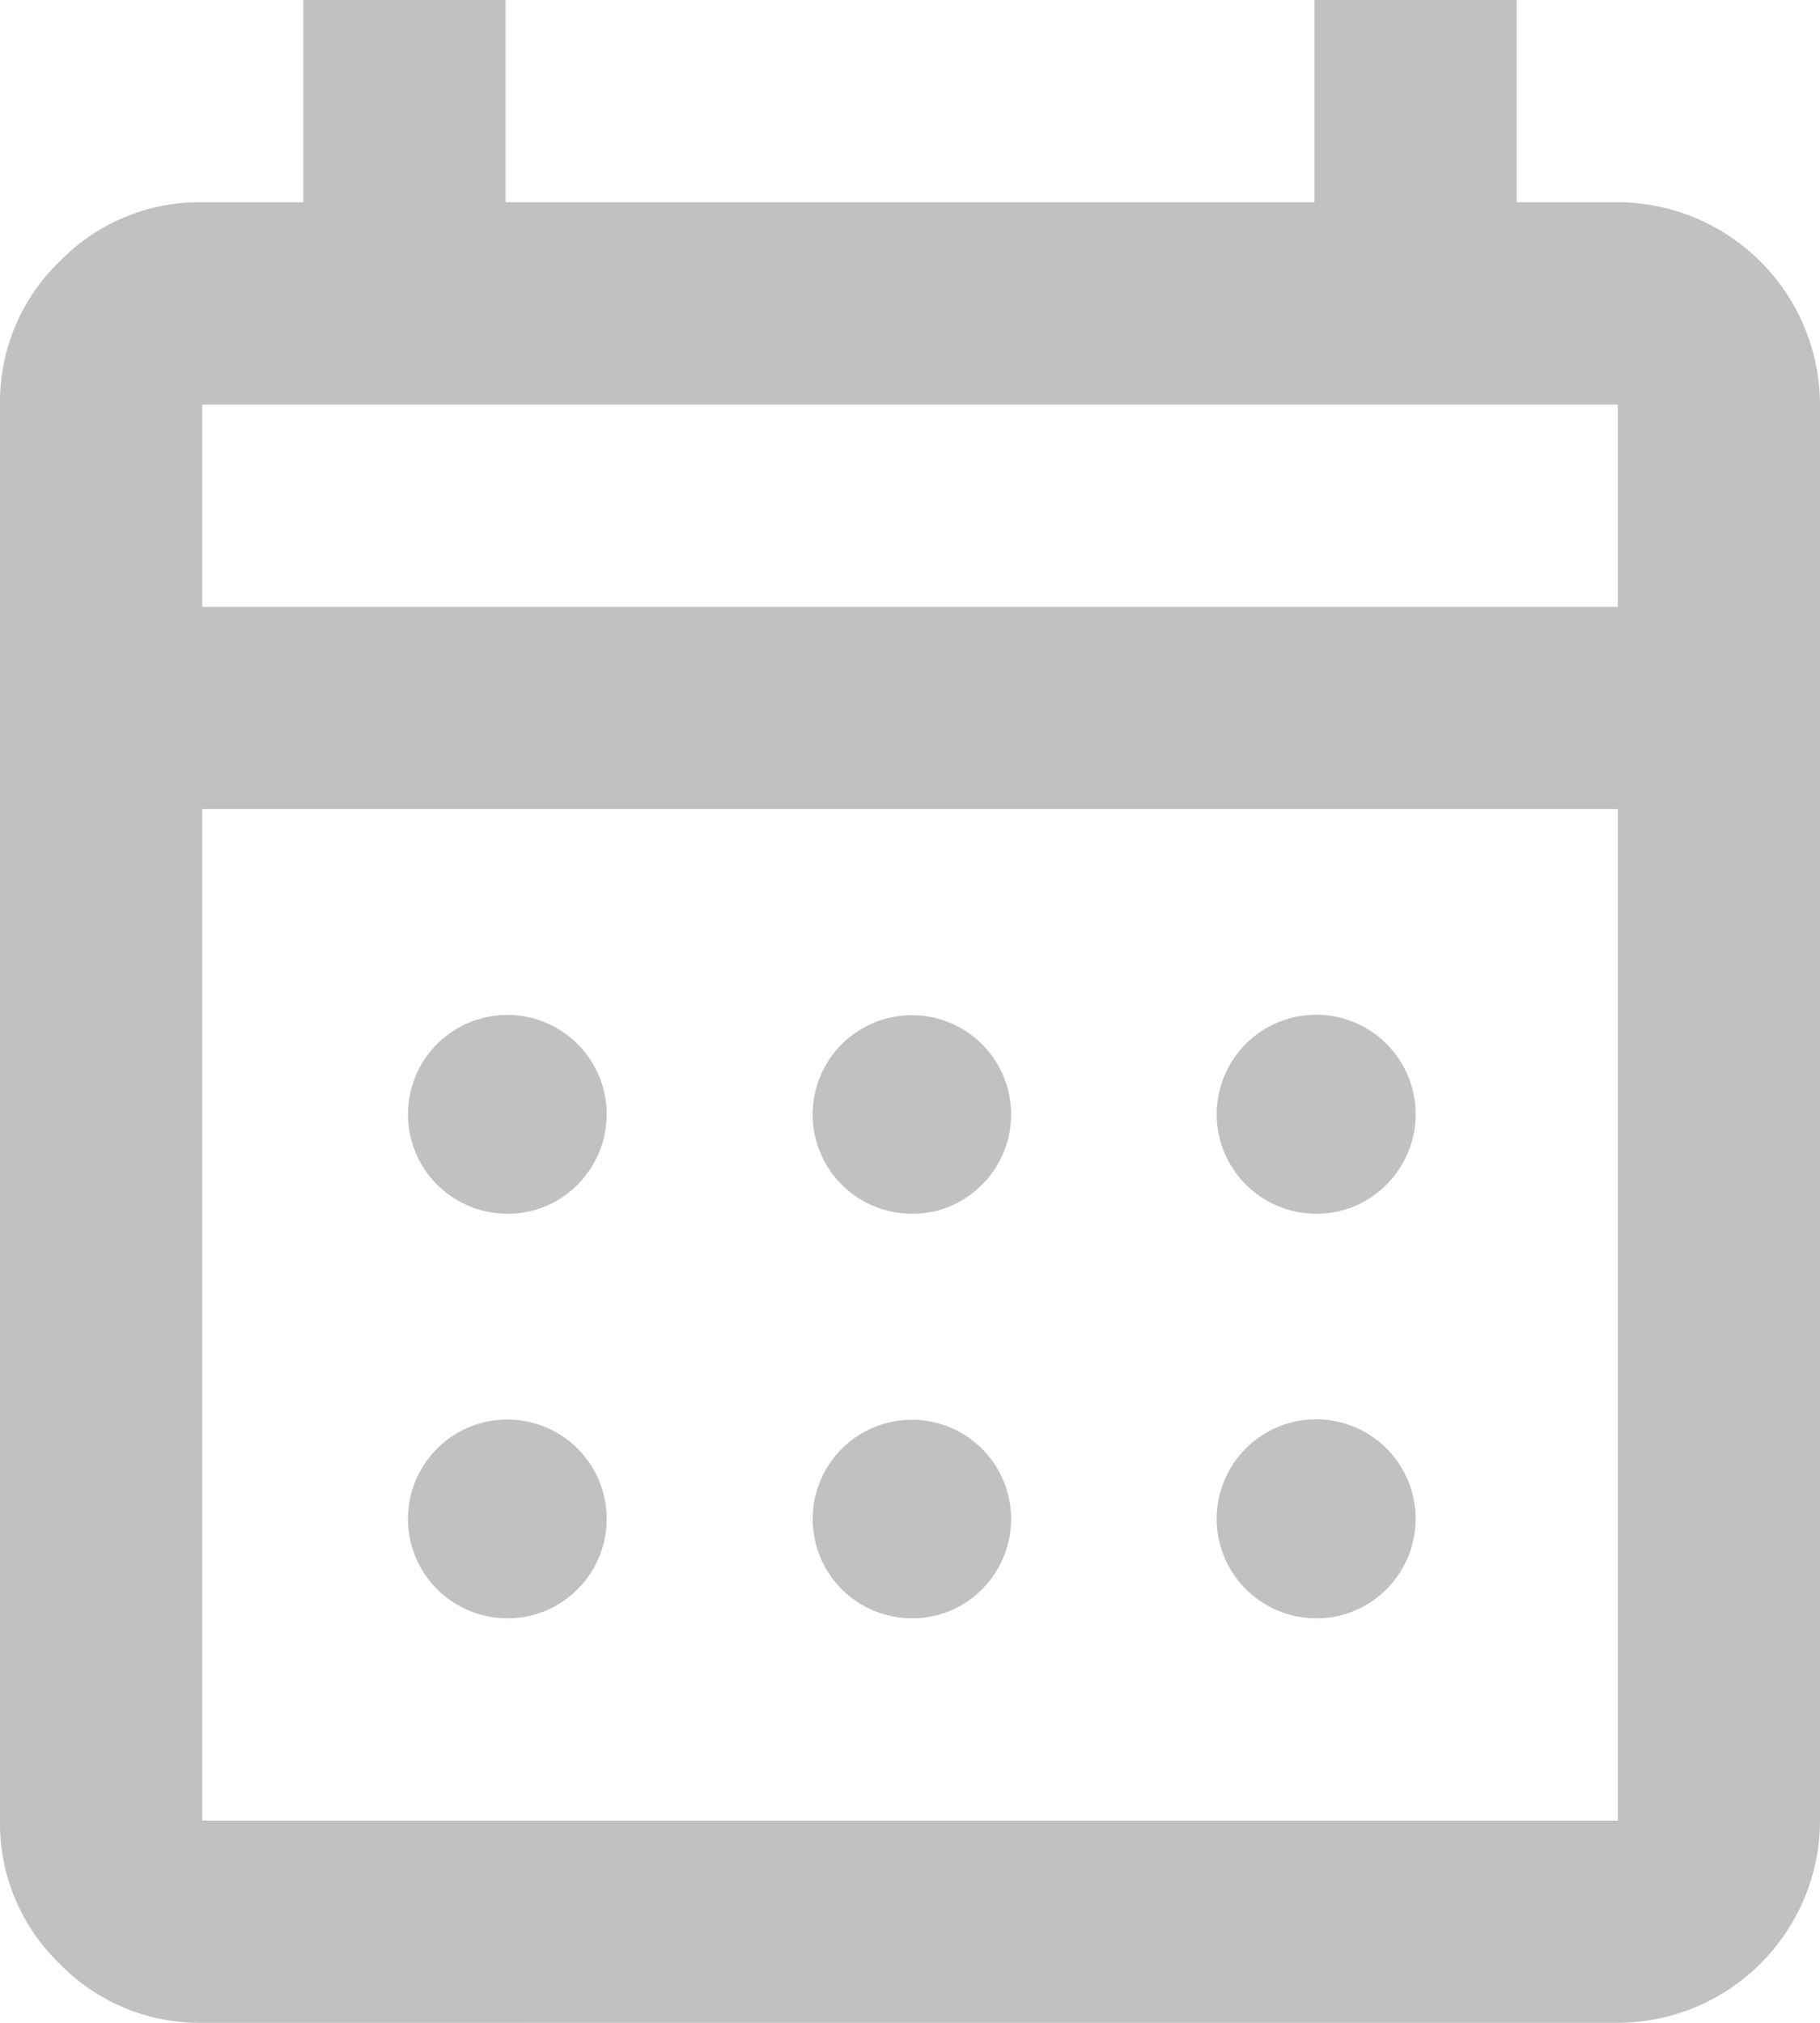 <svg xmlns="http://www.w3.org/2000/svg" width="54" height="60" viewBox="0 0 54 60"><path d="M10,62.667a5.786,5.786,0,0,1-4.239-1.76A5.786,5.786,0,0,1,4,56.668v-42A5.778,5.778,0,0,1,5.762,10.43,5.781,5.781,0,0,1,10,8.666h3v-6h6v6H43v-6h6v6h3a6.019,6.019,0,0,1,6,6v42a6.011,6.011,0,0,1-6,6Zm0-6H52v-30H10Zm0-36H52v-6H10Zm0,0v0Zm21,18a2.944,2.944,0,1,1,2.14-.864A2.892,2.892,0,0,1,31,38.668Zm-12,0a2.948,2.948,0,1,1,2.138-.864A2.906,2.906,0,0,1,19,38.668Zm24,0a2.951,2.951,0,1,1,2.138-.864A2.9,2.9,0,0,1,43,38.668Zm-12,12a2.944,2.944,0,1,1,2.14-.864A2.892,2.892,0,0,1,31,50.667Zm-12,0a2.948,2.948,0,1,1,2.138-.864A2.906,2.906,0,0,1,19,50.667Zm24,0a2.951,2.951,0,1,1,2.138-.864A2.9,2.9,0,0,1,43,50.667Z" transform="translate(-4 -2.667)" fill="#c1c1c1"/></svg>